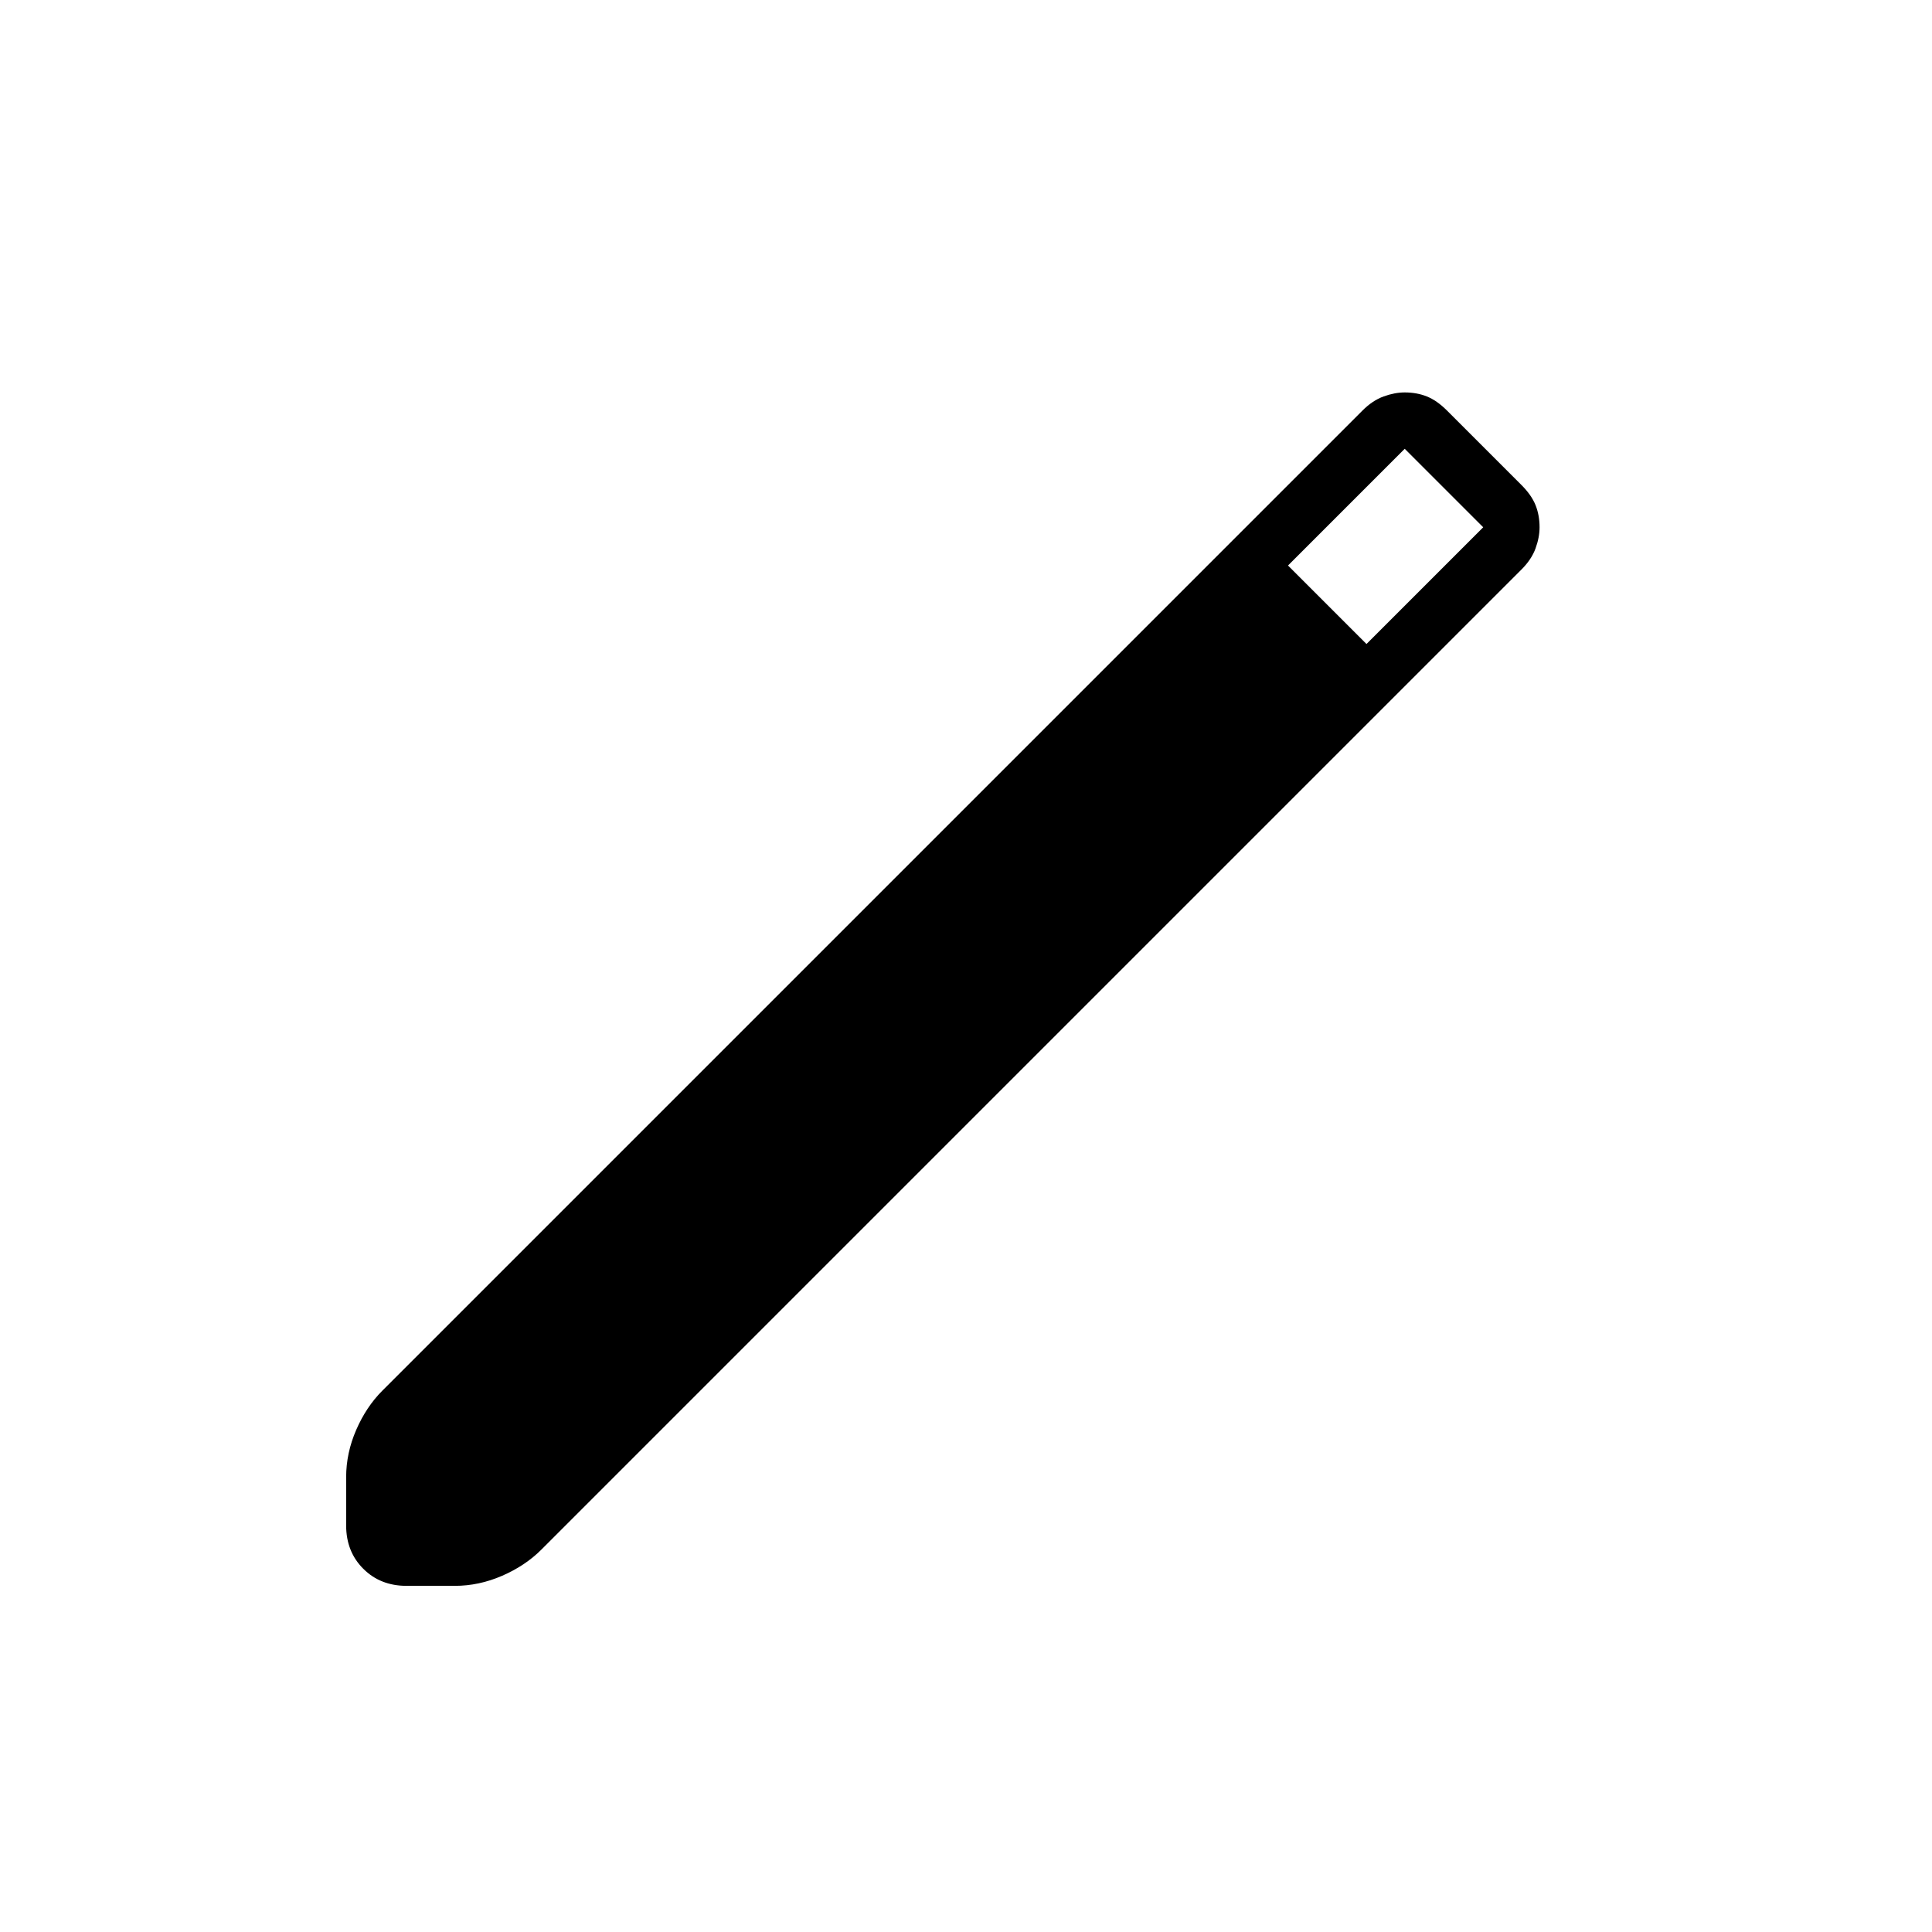<svg xmlns="http://www.w3.org/2000/svg" height="24" viewBox="0 -960 960 960" width="24"><path d="M202-172q-13 0-21.5-8.5T172-202v-24q0-12 5-23.5t13-19.5l487-487q5-5 10.5-7t10.5-2q6 0 11 2t10 7l37 37q5 5 7 10t2 11q0 5-2 10.5t-7 10.5L269-190q-8 8-19.5 13t-23.5 5h-24Zm477-468 58-58-39-39-58 58 39 39Z"/></svg>